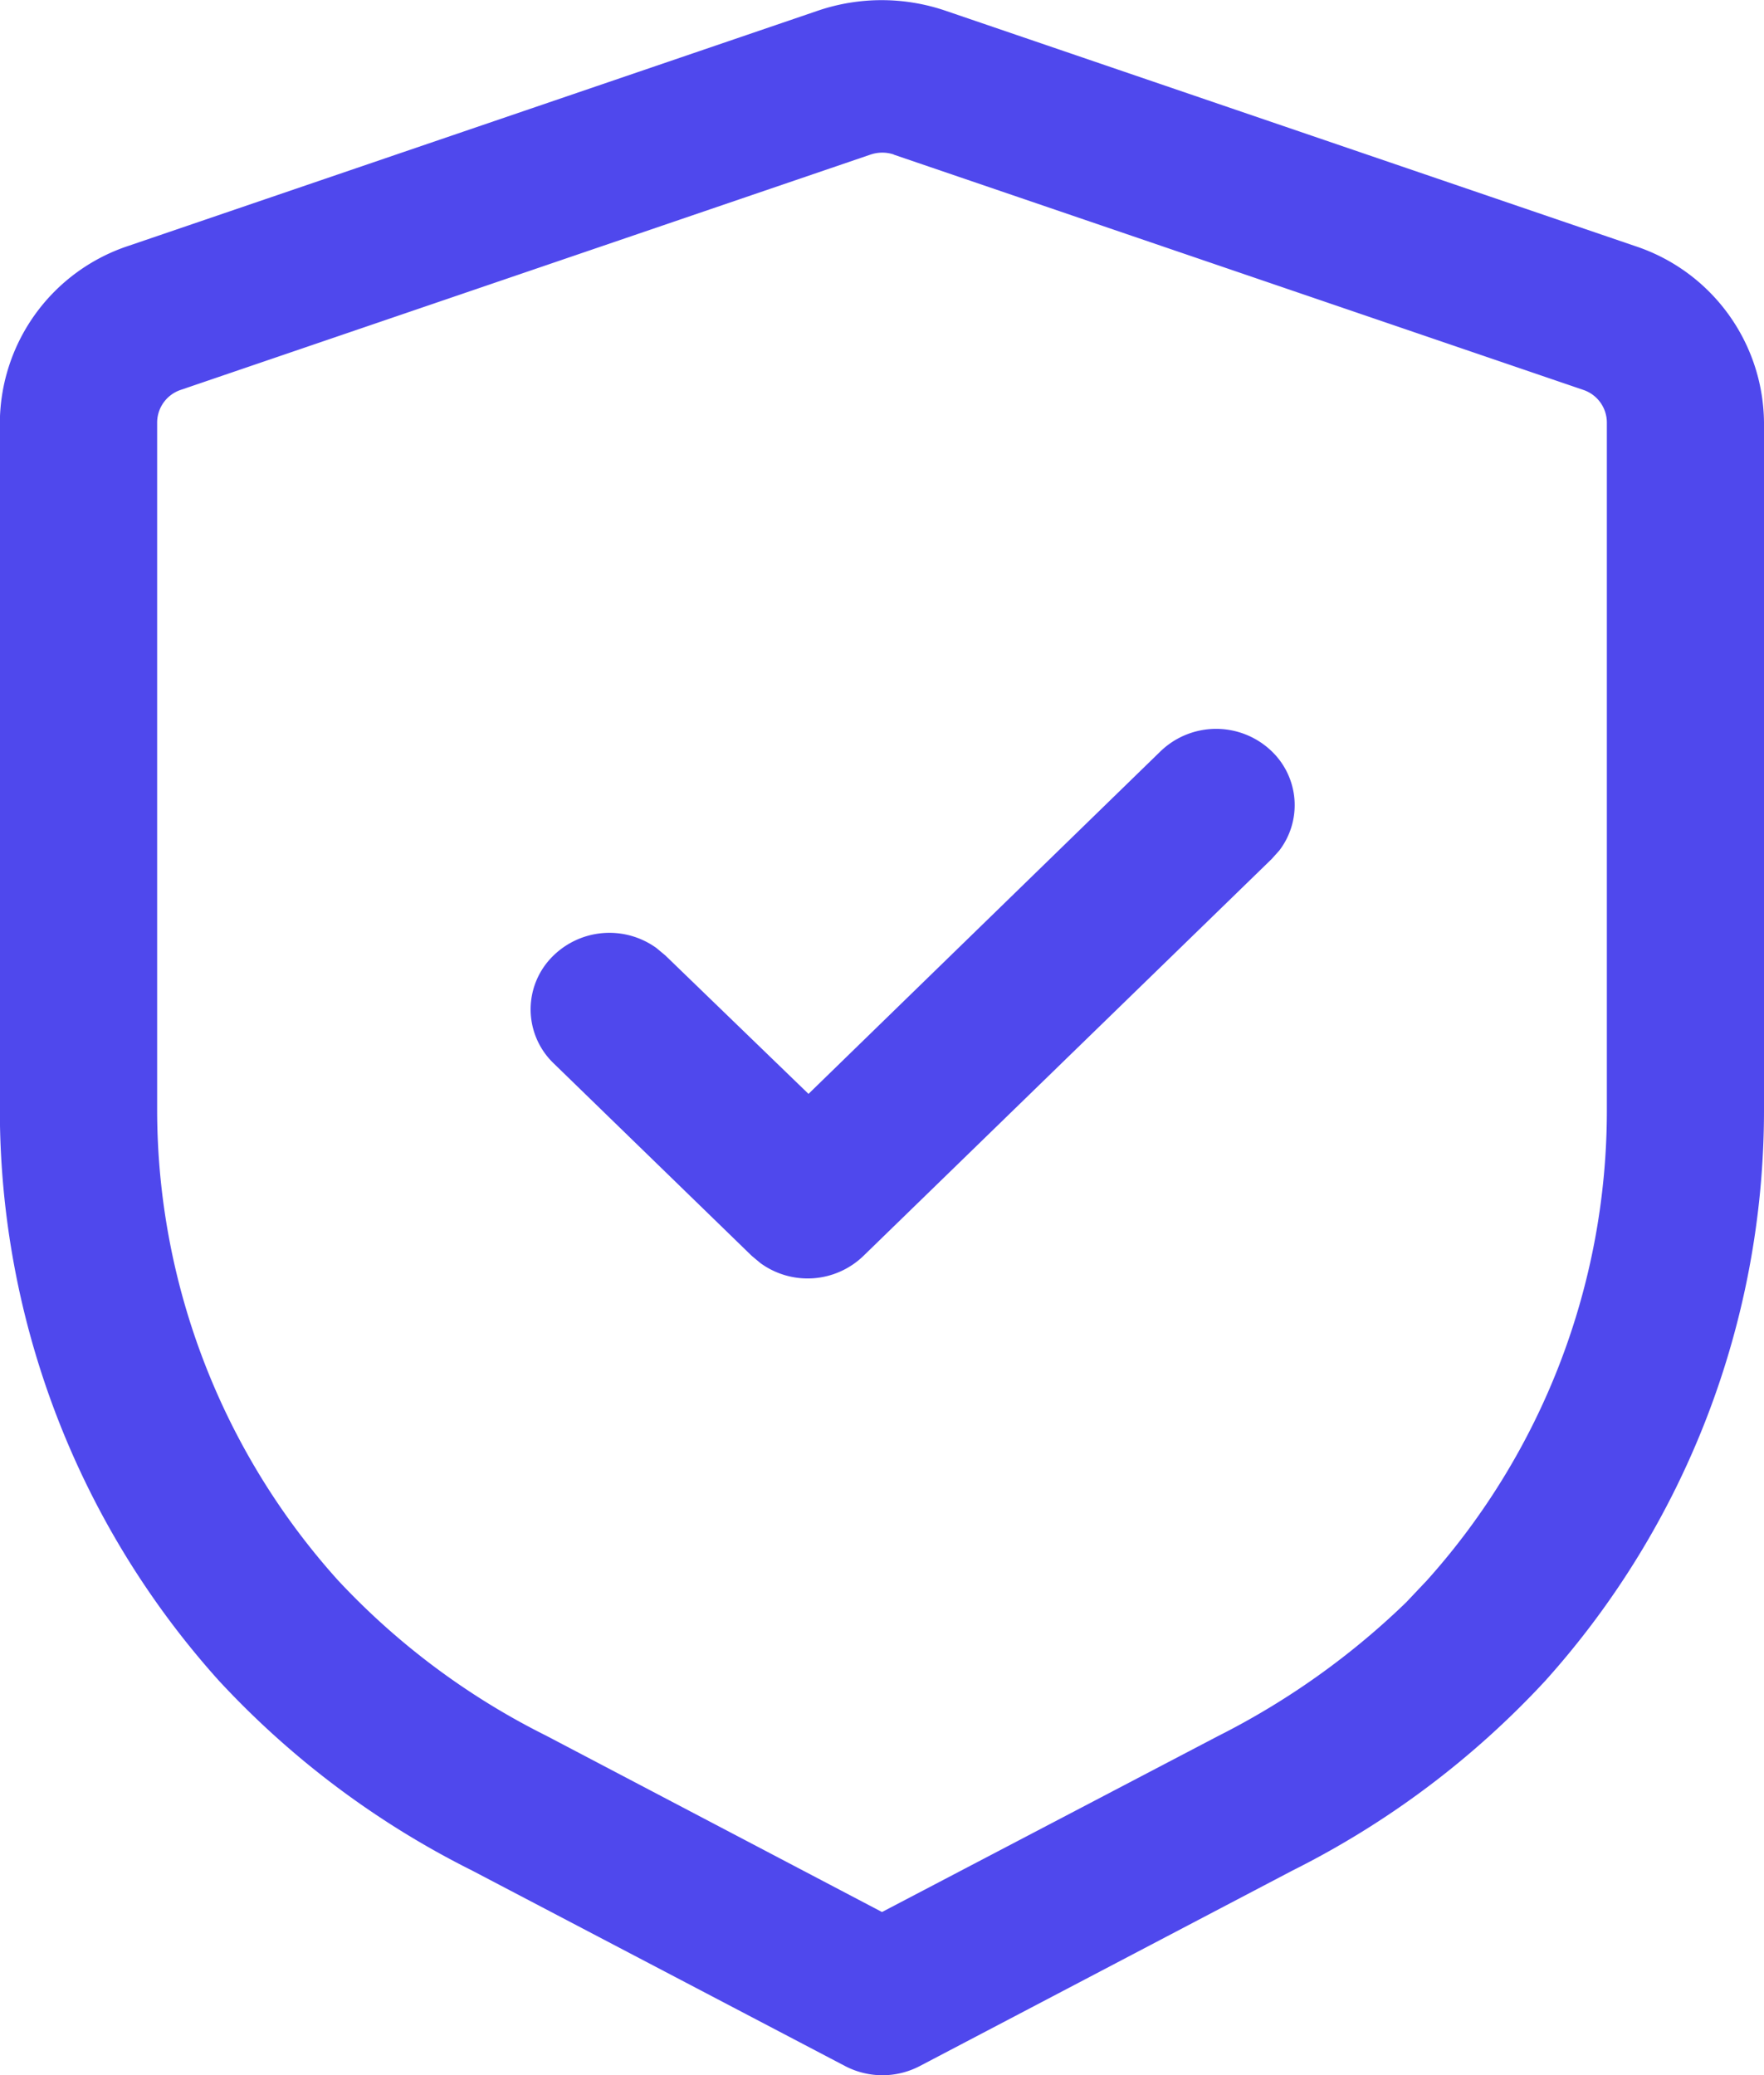 <svg xmlns="http://www.w3.org/2000/svg" width="12" height="14.118" viewBox="0 0 12 14.118"><defs><style>.a{fill:#4f48ed;fill-rule:evenodd;}</style></defs><path class="a" d="M9.066,2.072l-4.69,1.6a1.275,1.275,0,0,0-.877,1.2V9.56a5.809,5.809,0,0,0,1.489,3.873,6,6,0,0,0,1.722,1.292l2.539,1.331a.548.548,0,0,0,.508,0l2.535-1.33a6,6,0,0,0,1.721-1.292A5.808,5.808,0,0,0,15.5,9.563V4.874a1.276,1.276,0,0,0-.877-1.2l-4.688-1.6A1.347,1.347,0,0,0,9.066,2.072Zm.514.98,4.689,1.6a.235.235,0,0,1,.162.222V9.563a4.787,4.787,0,0,1-1.225,3.19l-.14.148a5.208,5.208,0,0,1-1.282.911L9.5,15.008l-2.285-1.2A4.963,4.963,0,0,1,5.8,12.752,4.788,4.788,0,0,1,4.569,9.56V4.874a.235.235,0,0,1,.162-.222l4.69-1.6A.249.249,0,0,1,9.58,3.051Zm2.571,4.059a.545.545,0,0,0-.756,0L9,9.442,8.026,8.5l-.06-.05a.546.546,0,0,0-.7.05.509.509,0,0,0,0,.734l1.348,1.31.06.05a.546.546,0,0,0,.7-.05l2.777-2.7.052-.058A.508.508,0,0,0,12.151,7.111Z" transform="translate(-3.5 -2)"/></svg>